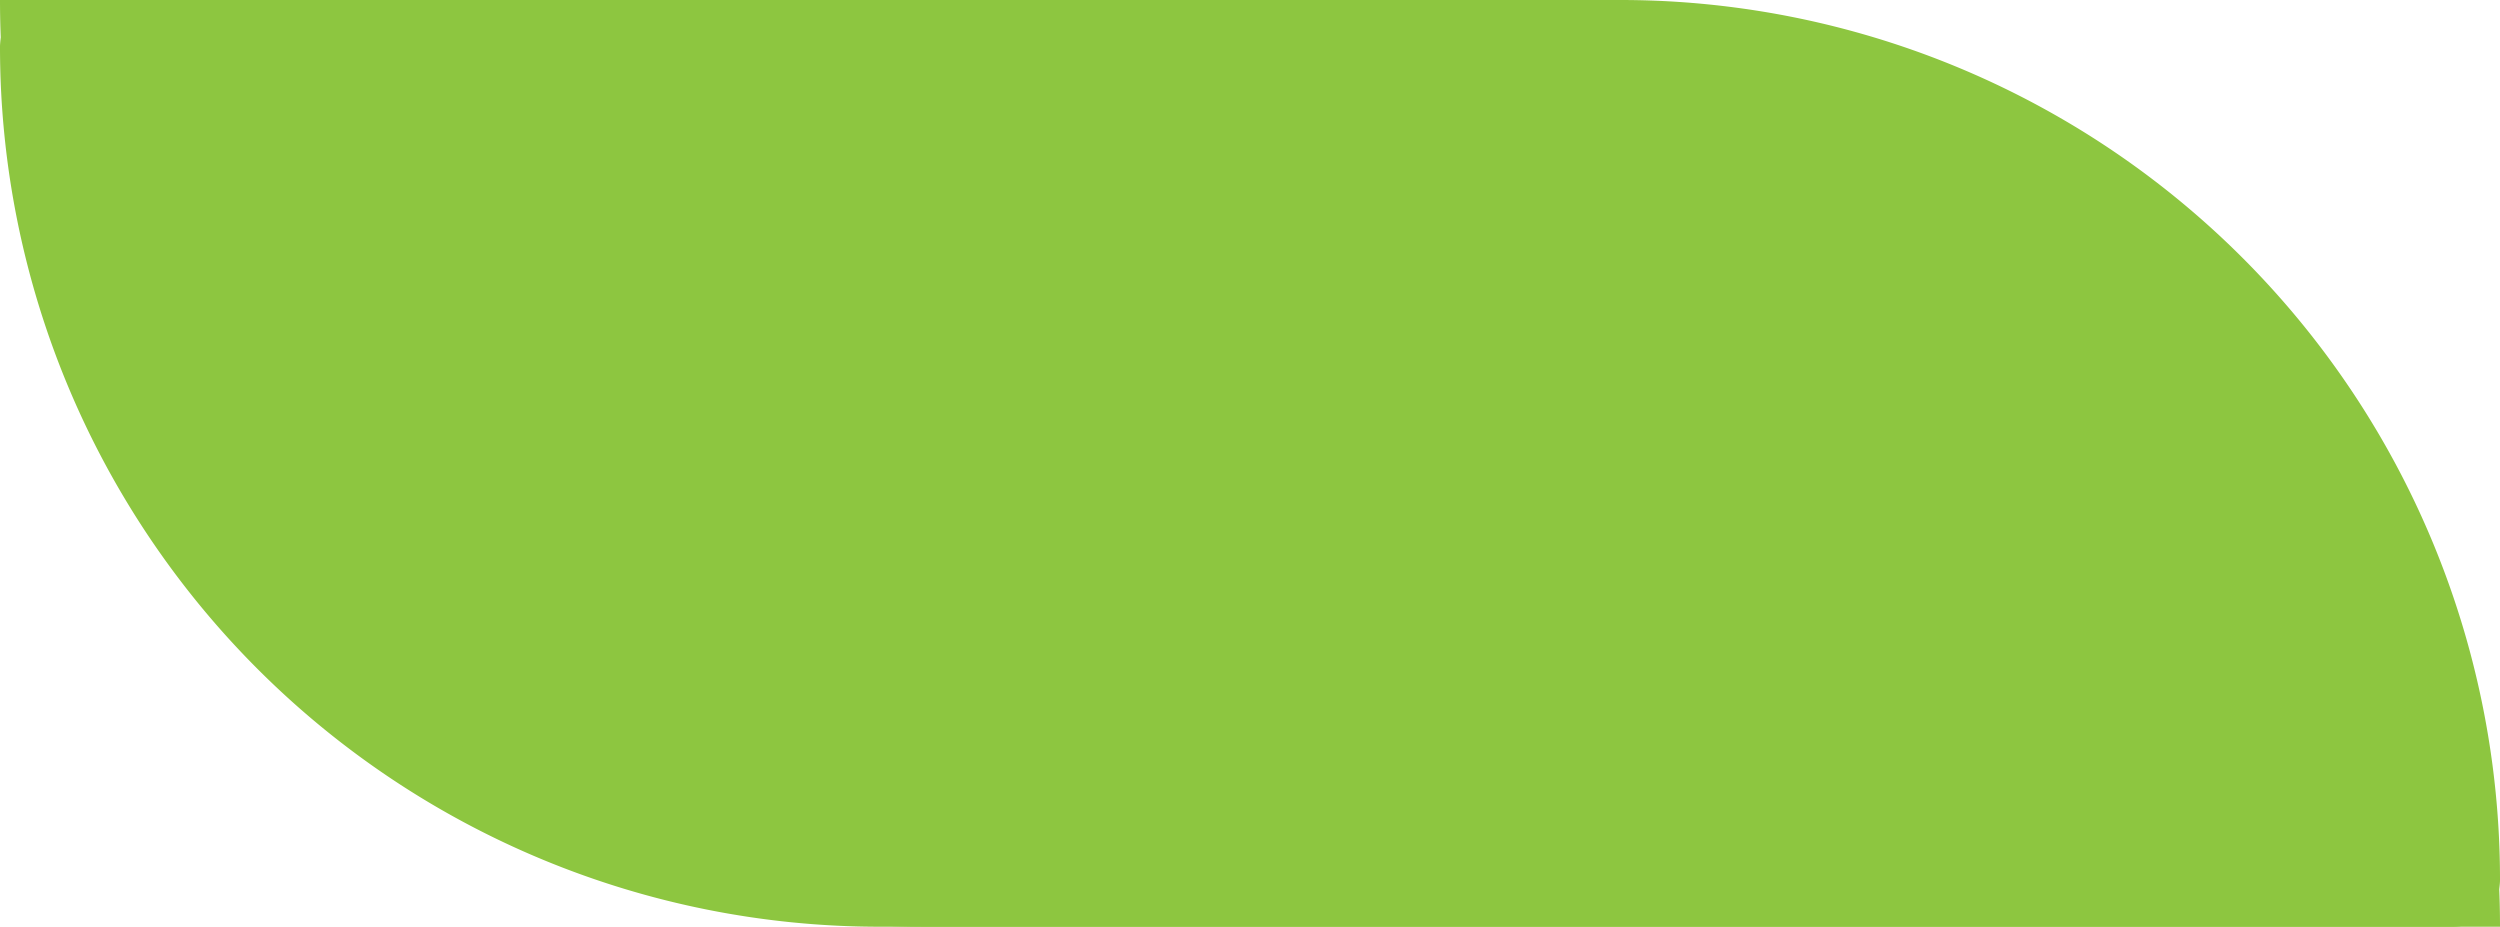 <svg xmlns="http://www.w3.org/2000/svg" width="116" height="43" viewBox="0 0 116 43"><defs><style>.a{fill:#8dc640;stroke:#8dc640;stroke-width:3px;}.b{stroke:none;}.c{fill:none;}</style></defs><g class="a"><path class="b" d="M0,0H73a43,43,0,0,1,43,43v0a0,0,0,0,1,0,0H43A43,43,0,0,1,0,0V0A0,0,0,0,1,0,0Z"/><path class="c" d="M2.182,1.5h73A39.318,39.318,0,0,1,114.5,40.818v0a.682.682,0,0,1-.682.682h-73A39.318,39.318,0,0,1,1.5,2.182v0A.682.682,0,0,1,2.182,1.5Z"/></g></svg>